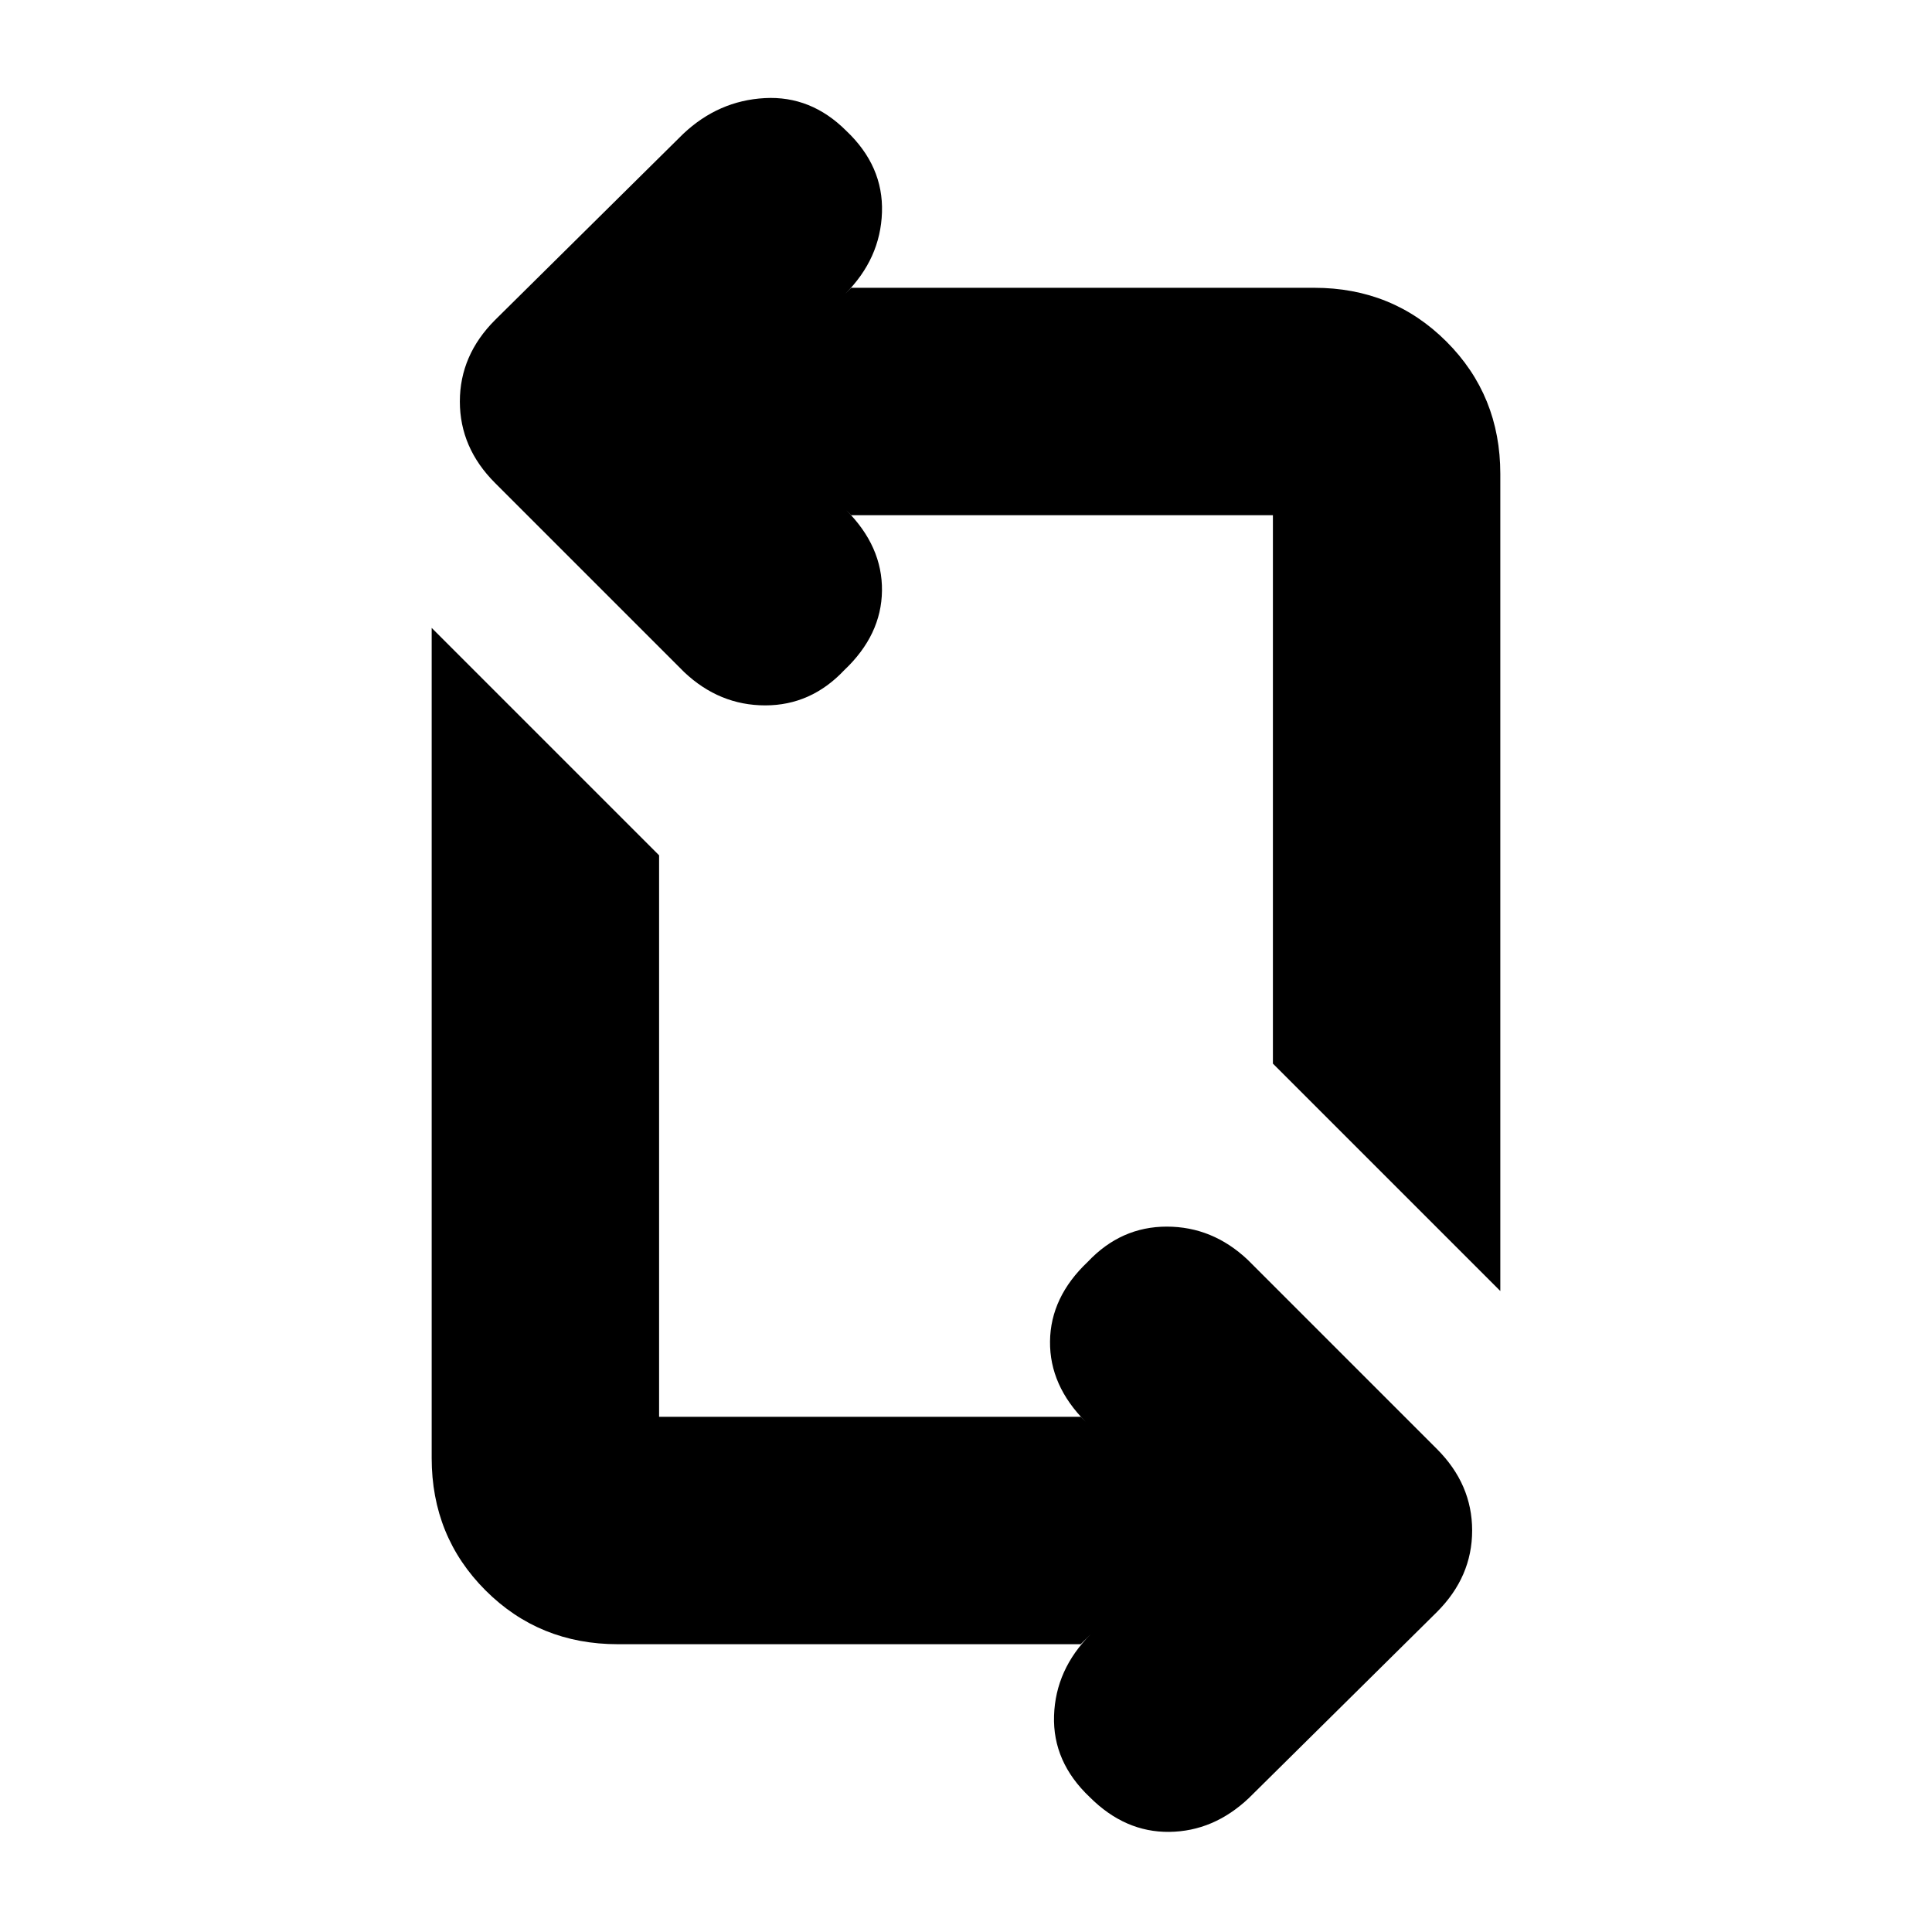<svg xmlns="http://www.w3.org/2000/svg" height="20" viewBox="0 -960 960 960" width="20"><path d="M537-143H307q-39 0-65.75-26.75T214.5-235.5V-648l113 113v279H537l2.5 2.5q-18-18-17.75-40T540.5-333q16.5-17.5 39.25-17.5T620-334l94 94q17.5 17.5 17.5 40.5T714-159l-93.5 92.5Q603-50 581-49.75T541.5-67q-18.5-17.5-17.75-40.5T542-148l-5 5Zm208.5-175.5-113-113V-704H423l-2.5-2.5q18 18 17.75 40T419.5-627q-16.5 17.5-39.25 17.5T340-626l-94-94q-17.5-17.5-17.5-40.5T246-801l93.5-92.5Q357-910 380-911.25T420.5-895q18.5 17.5 17.75 40.5T420-814l3-3h230q39 0 65.75 26.75t26.75 65.75v406Z"/></svg>